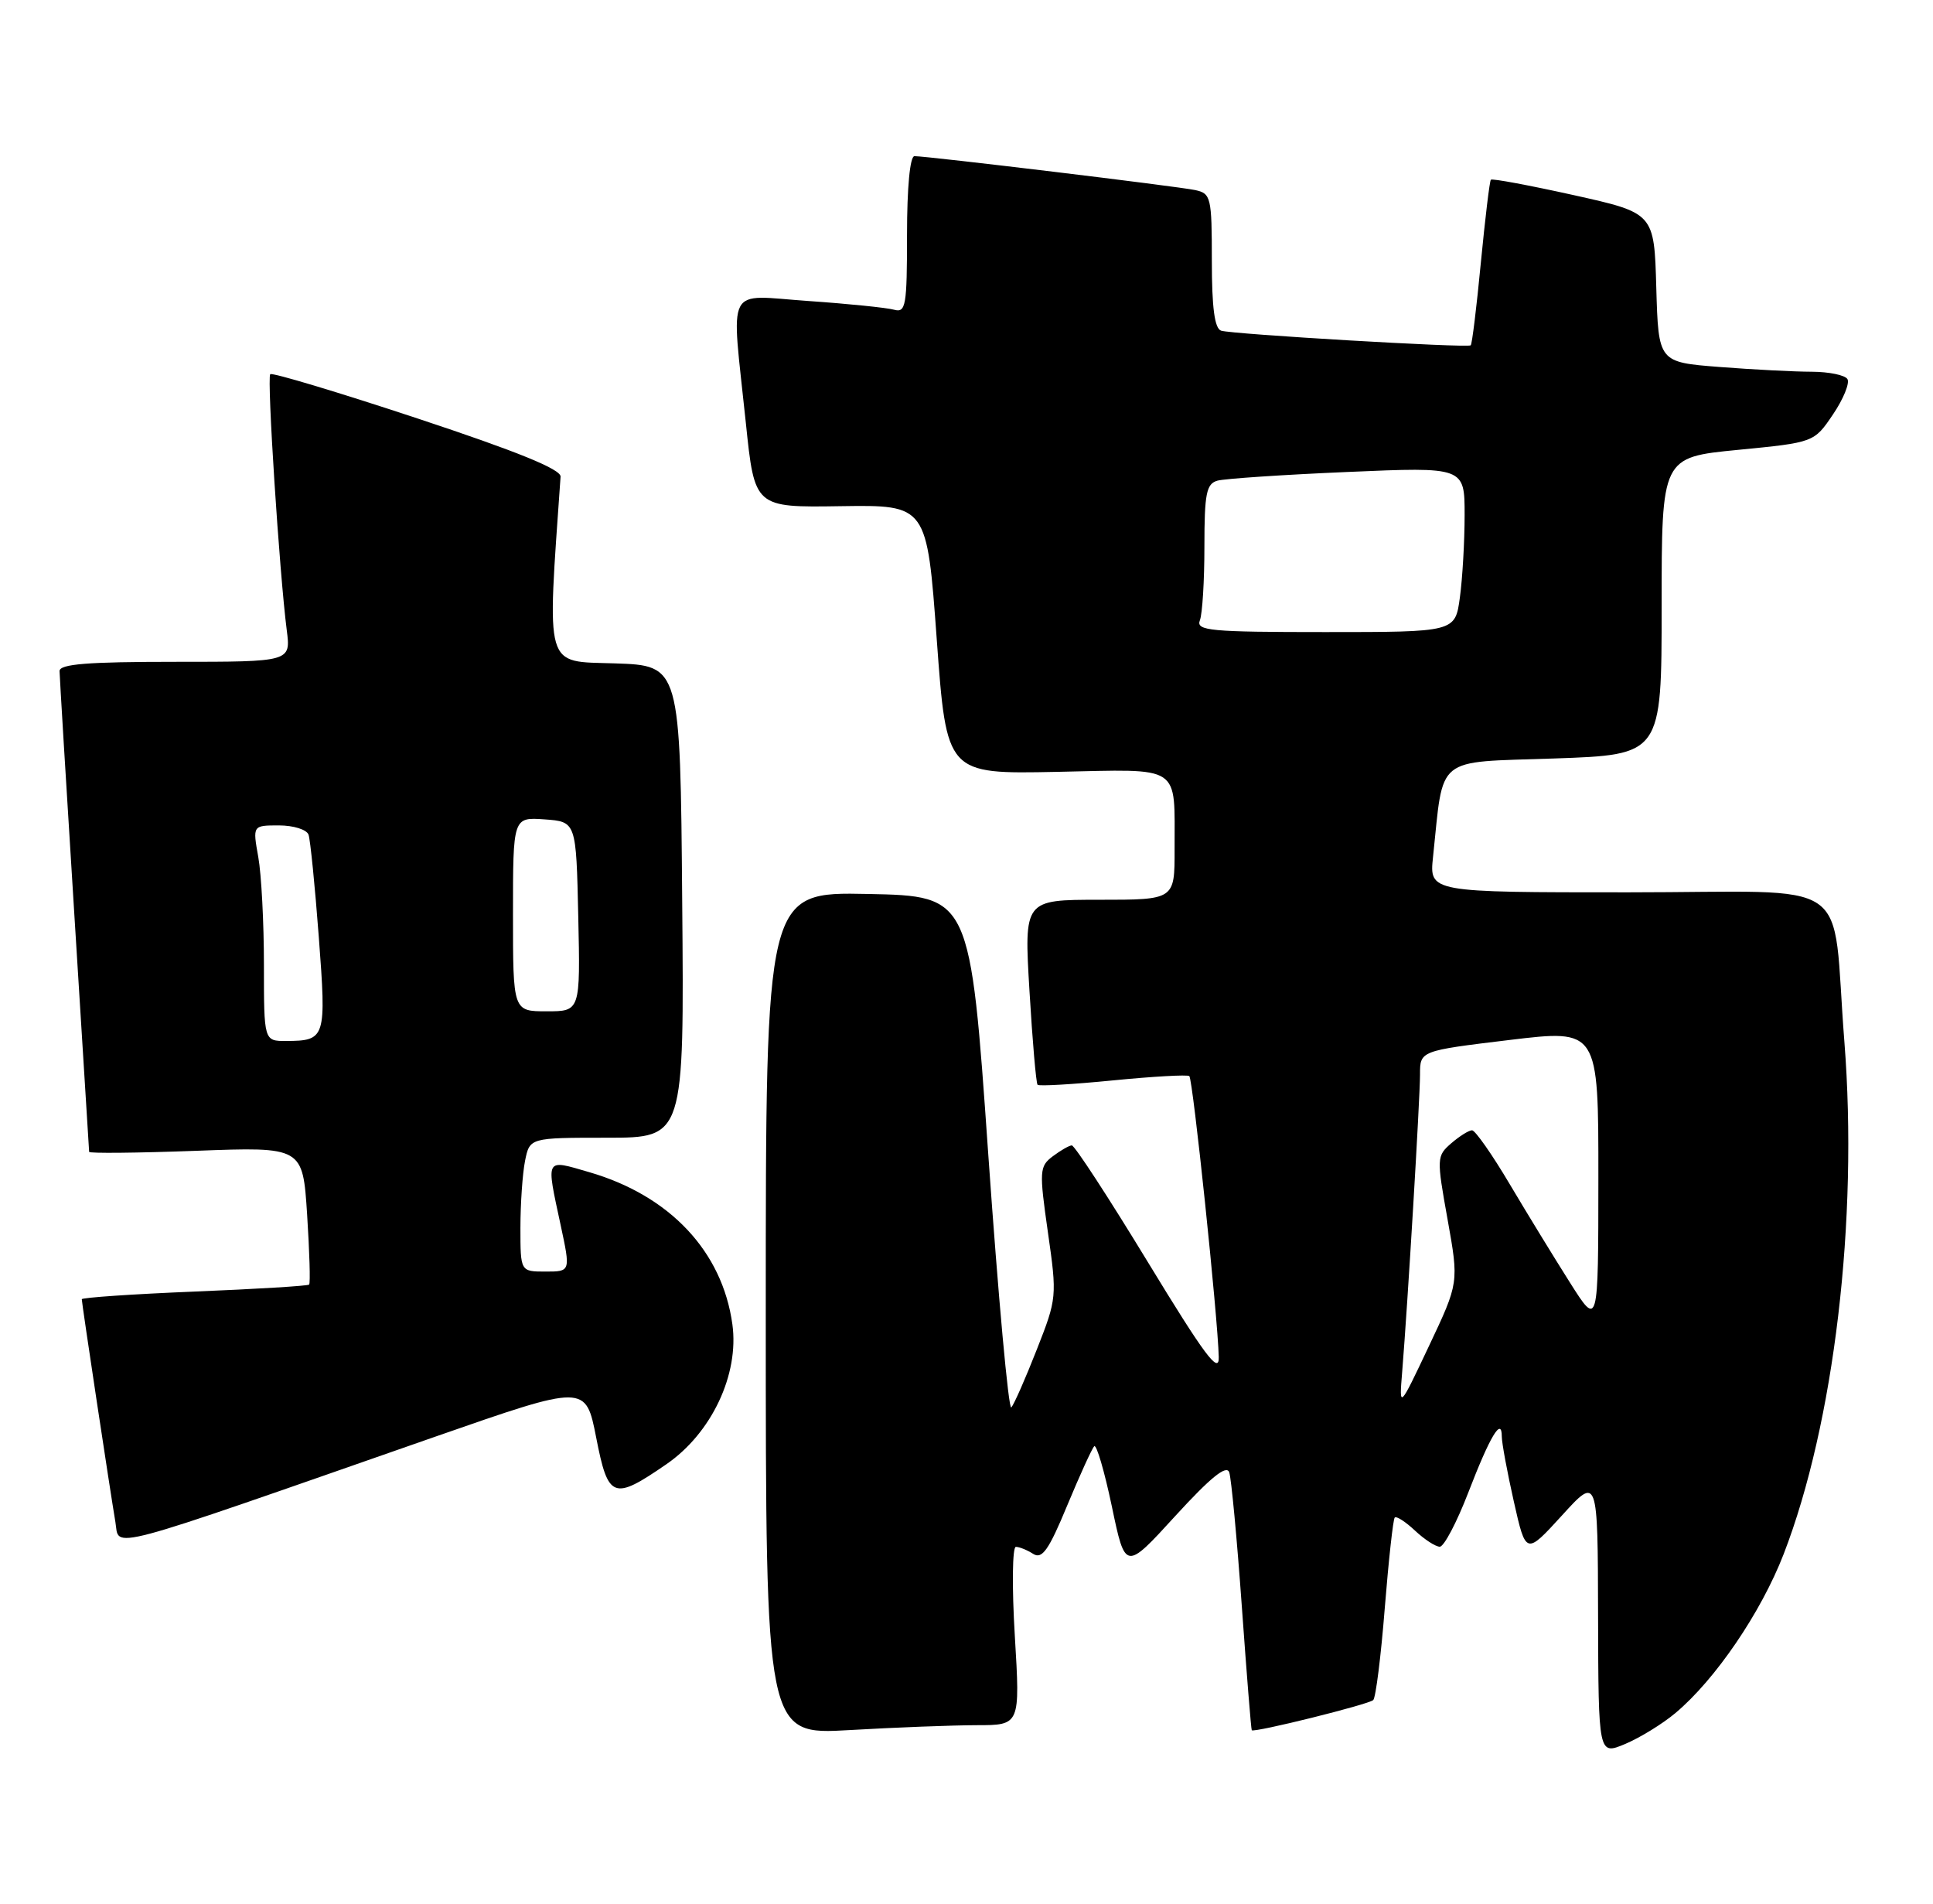 <?xml version="1.0" encoding="UTF-8" standalone="no"?>
<!DOCTYPE svg PUBLIC "-//W3C//DTD SVG 1.1//EN" "http://www.w3.org/Graphics/SVG/1.1/DTD/svg11.dtd" >
<svg xmlns="http://www.w3.org/2000/svg" xmlns:xlink="http://www.w3.org/1999/xlink" version="1.1" viewBox="0 0 260 256">
 <g >
 <path fill="currentColor"
d=" M 225.34 230.38 C 230.71 225.89 236.87 216.85 239.91 209.00 C 246.71 191.41 249.96 164.01 248.08 140.08 C 246.29 117.40 250.06 120.00 219.00 120.00 C 192.25 120.00 192.25 120.00 192.75 115.25 C 194.21 101.45 192.85 102.56 209.03 102.00 C 223.50 101.50 223.50 101.50 223.50 81.50 C 223.50 61.50 223.50 61.50 233.75 60.50 C 244.00 59.50 244.00 59.50 246.55 55.73 C 247.95 53.66 248.82 51.52 248.49 50.98 C 248.16 50.44 246.00 50.00 243.69 49.99 C 241.39 49.99 235.80 49.70 231.28 49.35 C 223.07 48.71 223.07 48.71 222.78 38.68 C 222.50 28.65 222.50 28.65 211.67 26.24 C 205.71 24.92 200.70 23.98 200.53 24.17 C 200.36 24.35 199.76 29.38 199.18 35.35 C 198.61 41.31 198.00 46.30 197.82 46.44 C 197.35 46.81 165.72 44.95 164.25 44.47 C 163.37 44.18 163.00 41.38 163.00 35.05 C 163.00 26.51 162.88 26.01 160.75 25.56 C 158.43 25.06 124.79 21.00 123.00 21.00 C 122.40 21.00 122.00 25.19 122.00 31.57 C 122.00 41.15 121.84 42.09 120.25 41.65 C 119.29 41.38 114.11 40.85 108.75 40.48 C 97.41 39.70 98.34 37.90 100.32 56.87 C 101.50 68.25 101.50 68.25 113.09 68.07 C 124.68 67.90 124.68 67.90 126.00 86.00 C 127.32 104.10 127.32 104.10 142.11 103.80 C 159.15 103.45 157.96 102.67 157.99 114.25 C 158.00 121.00 158.00 121.00 147.87 121.00 C 137.74 121.00 137.74 121.00 138.47 133.25 C 138.87 139.99 139.36 145.67 139.56 145.88 C 139.76 146.09 144.33 145.82 149.71 145.29 C 155.10 144.76 159.71 144.50 159.97 144.71 C 160.45 145.12 163.81 177.15 163.93 182.50 C 163.99 184.89 162.05 182.30 154.41 169.75 C 149.14 161.09 144.53 154.01 144.16 154.03 C 143.80 154.05 142.65 154.71 141.60 155.50 C 139.81 156.85 139.77 157.45 140.95 165.72 C 142.19 174.36 142.16 174.62 139.45 181.50 C 137.94 185.35 136.40 188.85 136.03 189.27 C 135.66 189.69 134.27 174.39 132.93 155.27 C 130.50 120.50 130.50 120.50 116.75 120.22 C 103.00 119.94 103.00 119.94 103.00 176.62 C 103.00 233.31 103.00 233.31 114.25 232.66 C 120.44 232.30 128.14 232.01 131.36 232.00 C 137.22 232.00 137.22 232.00 136.50 220.00 C 136.10 213.40 136.17 208.01 136.64 208.02 C 137.11 208.02 138.17 208.45 138.98 208.97 C 140.17 209.72 141.07 208.44 143.54 202.47 C 145.24 198.39 146.87 194.80 147.18 194.49 C 147.48 194.19 148.55 197.83 149.55 202.58 C 151.36 211.23 151.36 211.23 158.09 203.86 C 162.83 198.68 164.98 196.94 165.34 198.00 C 165.62 198.82 166.38 206.93 167.03 216.00 C 167.68 225.07 168.28 232.58 168.37 232.68 C 168.68 233.04 184.12 229.21 184.71 228.62 C 185.05 228.28 185.75 222.72 186.26 216.25 C 186.78 209.79 187.38 204.31 187.60 204.08 C 187.83 203.85 189.05 204.64 190.32 205.83 C 191.59 207.02 193.09 208.00 193.66 208.00 C 194.22 208.00 195.94 204.74 197.48 200.75 C 200.41 193.14 202.00 190.48 202.00 193.18 C 202.00 194.04 202.73 197.98 203.62 201.93 C 205.24 209.11 205.24 209.11 210.08 203.81 C 214.91 198.50 214.91 198.50 214.95 217.26 C 215.00 236.03 215.00 236.03 218.59 234.53 C 220.56 233.70 223.60 231.84 225.34 230.38 Z  M 58.64 193.17 C 78.78 186.15 78.78 186.15 80.19 193.32 C 81.80 201.57 82.48 201.83 89.63 196.91 C 95.71 192.73 99.44 184.83 98.51 178.10 C 97.16 168.29 90.10 160.78 79.25 157.63 C 73.26 155.89 73.44 155.57 75.41 164.75 C 76.75 171.00 76.75 171.00 73.38 171.00 C 70.00 171.00 70.00 171.00 70.00 165.12 C 70.00 161.89 70.28 157.84 70.62 156.12 C 71.25 153.00 71.25 153.00 81.64 153.00 C 92.03 153.00 92.03 153.00 91.76 121.25 C 91.50 89.50 91.50 89.50 82.68 89.21 C 73.15 88.90 73.57 90.35 75.40 64.10 C 75.47 63.11 69.59 60.72 56.15 56.27 C 45.51 52.75 36.60 50.07 36.35 50.32 C 35.88 50.79 37.58 77.01 38.57 84.75 C 39.12 89.00 39.12 89.00 23.56 89.00 C 11.77 89.00 8.00 89.30 8.01 90.25 C 8.02 90.94 8.91 105.67 10.00 123.00 C 11.09 140.32 11.98 154.68 11.99 154.90 C 11.99 155.12 18.46 155.05 26.36 154.76 C 40.72 154.22 40.72 154.22 41.31 163.33 C 41.63 168.34 41.76 172.58 41.58 172.75 C 41.41 172.93 34.46 173.35 26.13 173.69 C 17.81 174.03 11.00 174.50 11.00 174.72 C 11.00 175.24 14.80 200.43 15.52 204.67 C 16.13 208.26 13.07 209.08 58.64 193.17 Z  M 188.60 184.50 C 189.34 175.44 191.00 147.75 191.00 144.50 C 191.00 141.31 191.00 141.31 203.00 139.86 C 215.00 138.41 215.00 138.41 214.99 158.45 C 214.98 178.50 214.98 178.50 211.18 172.50 C 209.09 169.20 205.44 163.24 203.07 159.25 C 200.71 155.26 198.42 152.00 198.00 152.00 C 197.57 152.00 196.31 152.79 195.20 153.75 C 193.24 155.45 193.22 155.73 194.71 164.00 C 196.23 172.50 196.23 172.50 192.21 181.00 C 188.19 189.50 188.19 189.50 188.60 184.50 Z  M 161.39 83.42 C 161.73 82.55 162.00 78.08 162.00 73.49 C 162.00 66.39 162.26 65.06 163.75 64.64 C 164.71 64.37 172.59 63.84 181.25 63.47 C 197.00 62.79 197.00 62.79 197.00 69.26 C 197.00 72.81 196.71 77.81 196.36 80.36 C 195.73 85.00 195.73 85.00 178.26 85.00 C 162.74 85.00 160.85 84.82 161.39 83.42 Z  M 35.50 129.75 C 35.50 124.11 35.16 117.59 34.74 115.25 C 33.98 111.00 33.98 111.00 37.52 111.00 C 39.47 111.00 41.26 111.56 41.50 112.25 C 41.74 112.94 42.36 119.12 42.88 126.00 C 43.91 139.63 43.81 139.96 38.50 139.99 C 35.50 140.00 35.50 140.00 35.50 129.75 Z  M 69.00 122.94 C 69.00 109.89 69.00 109.89 73.25 110.19 C 77.50 110.50 77.50 110.50 77.78 123.25 C 78.06 136.00 78.06 136.00 73.53 136.00 C 69.00 136.00 69.00 136.00 69.00 122.94 Z "/>
</g>
</svg>